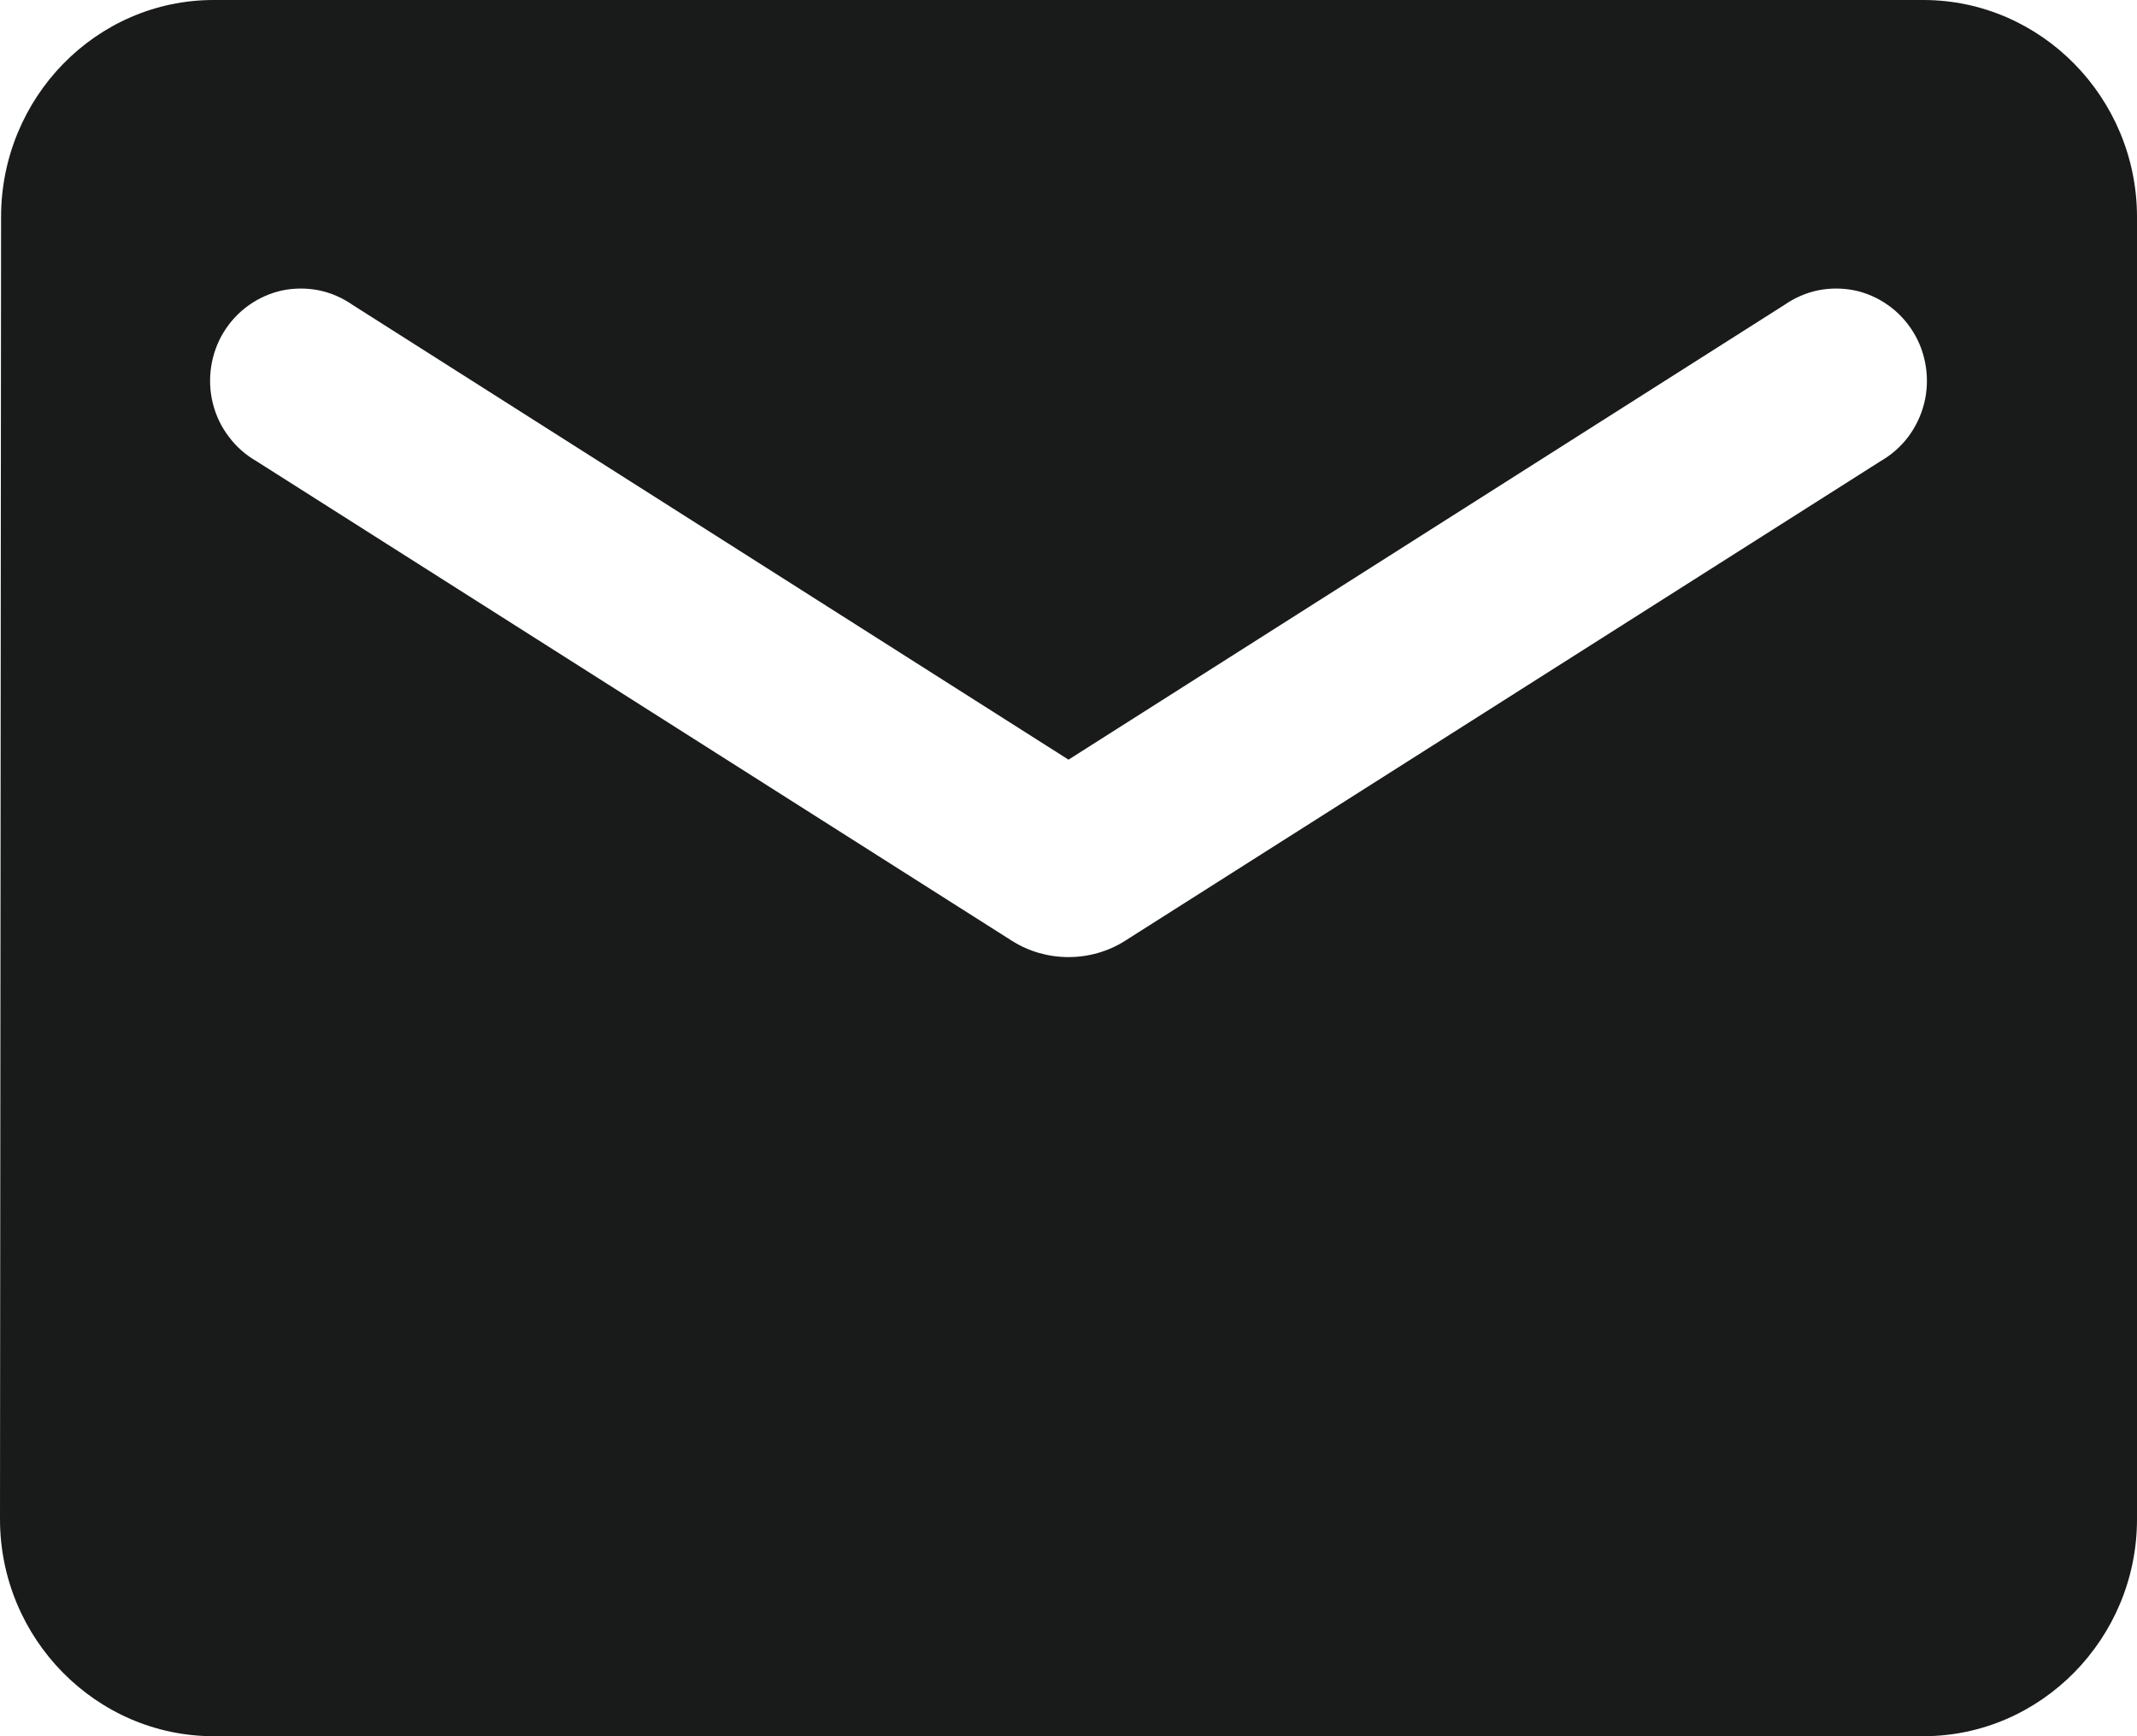 <svg width="16" height="13" viewBox="0 0 16 13" fill="none" xmlns="http://www.w3.org/2000/svg">
<path d="M14.4 0H1.6C0.72 0 0.008 0.731 0.008 1.625L0 11.375C0 12.269 0.72 13 1.6 13H14.4C15.28 13 16 12.269 16 11.375V1.625C16 0.731 15.28 0 14.4 0ZM14.08 3.453L8.424 7.044C8.168 7.207 7.832 7.207 7.576 7.044L1.92 3.453C1.84 3.407 1.77 3.346 1.714 3.271C1.657 3.197 1.617 3.113 1.594 3.022C1.571 2.931 1.567 2.837 1.581 2.745C1.595 2.653 1.627 2.564 1.676 2.485C1.725 2.406 1.789 2.337 1.865 2.284C1.94 2.231 2.026 2.193 2.116 2.174C2.206 2.156 2.299 2.156 2.389 2.174C2.479 2.193 2.564 2.23 2.64 2.283L8 5.688L13.36 2.283C13.436 2.23 13.521 2.193 13.611 2.174C13.701 2.156 13.794 2.156 13.884 2.174C13.975 2.193 14.06 2.231 14.135 2.284C14.211 2.337 14.275 2.406 14.324 2.485C14.373 2.564 14.405 2.653 14.419 2.745C14.433 2.837 14.429 2.931 14.406 3.022C14.383 3.113 14.342 3.197 14.287 3.271C14.23 3.346 14.16 3.407 14.08 3.453Z" fill="#191A1A"/>
</svg>
